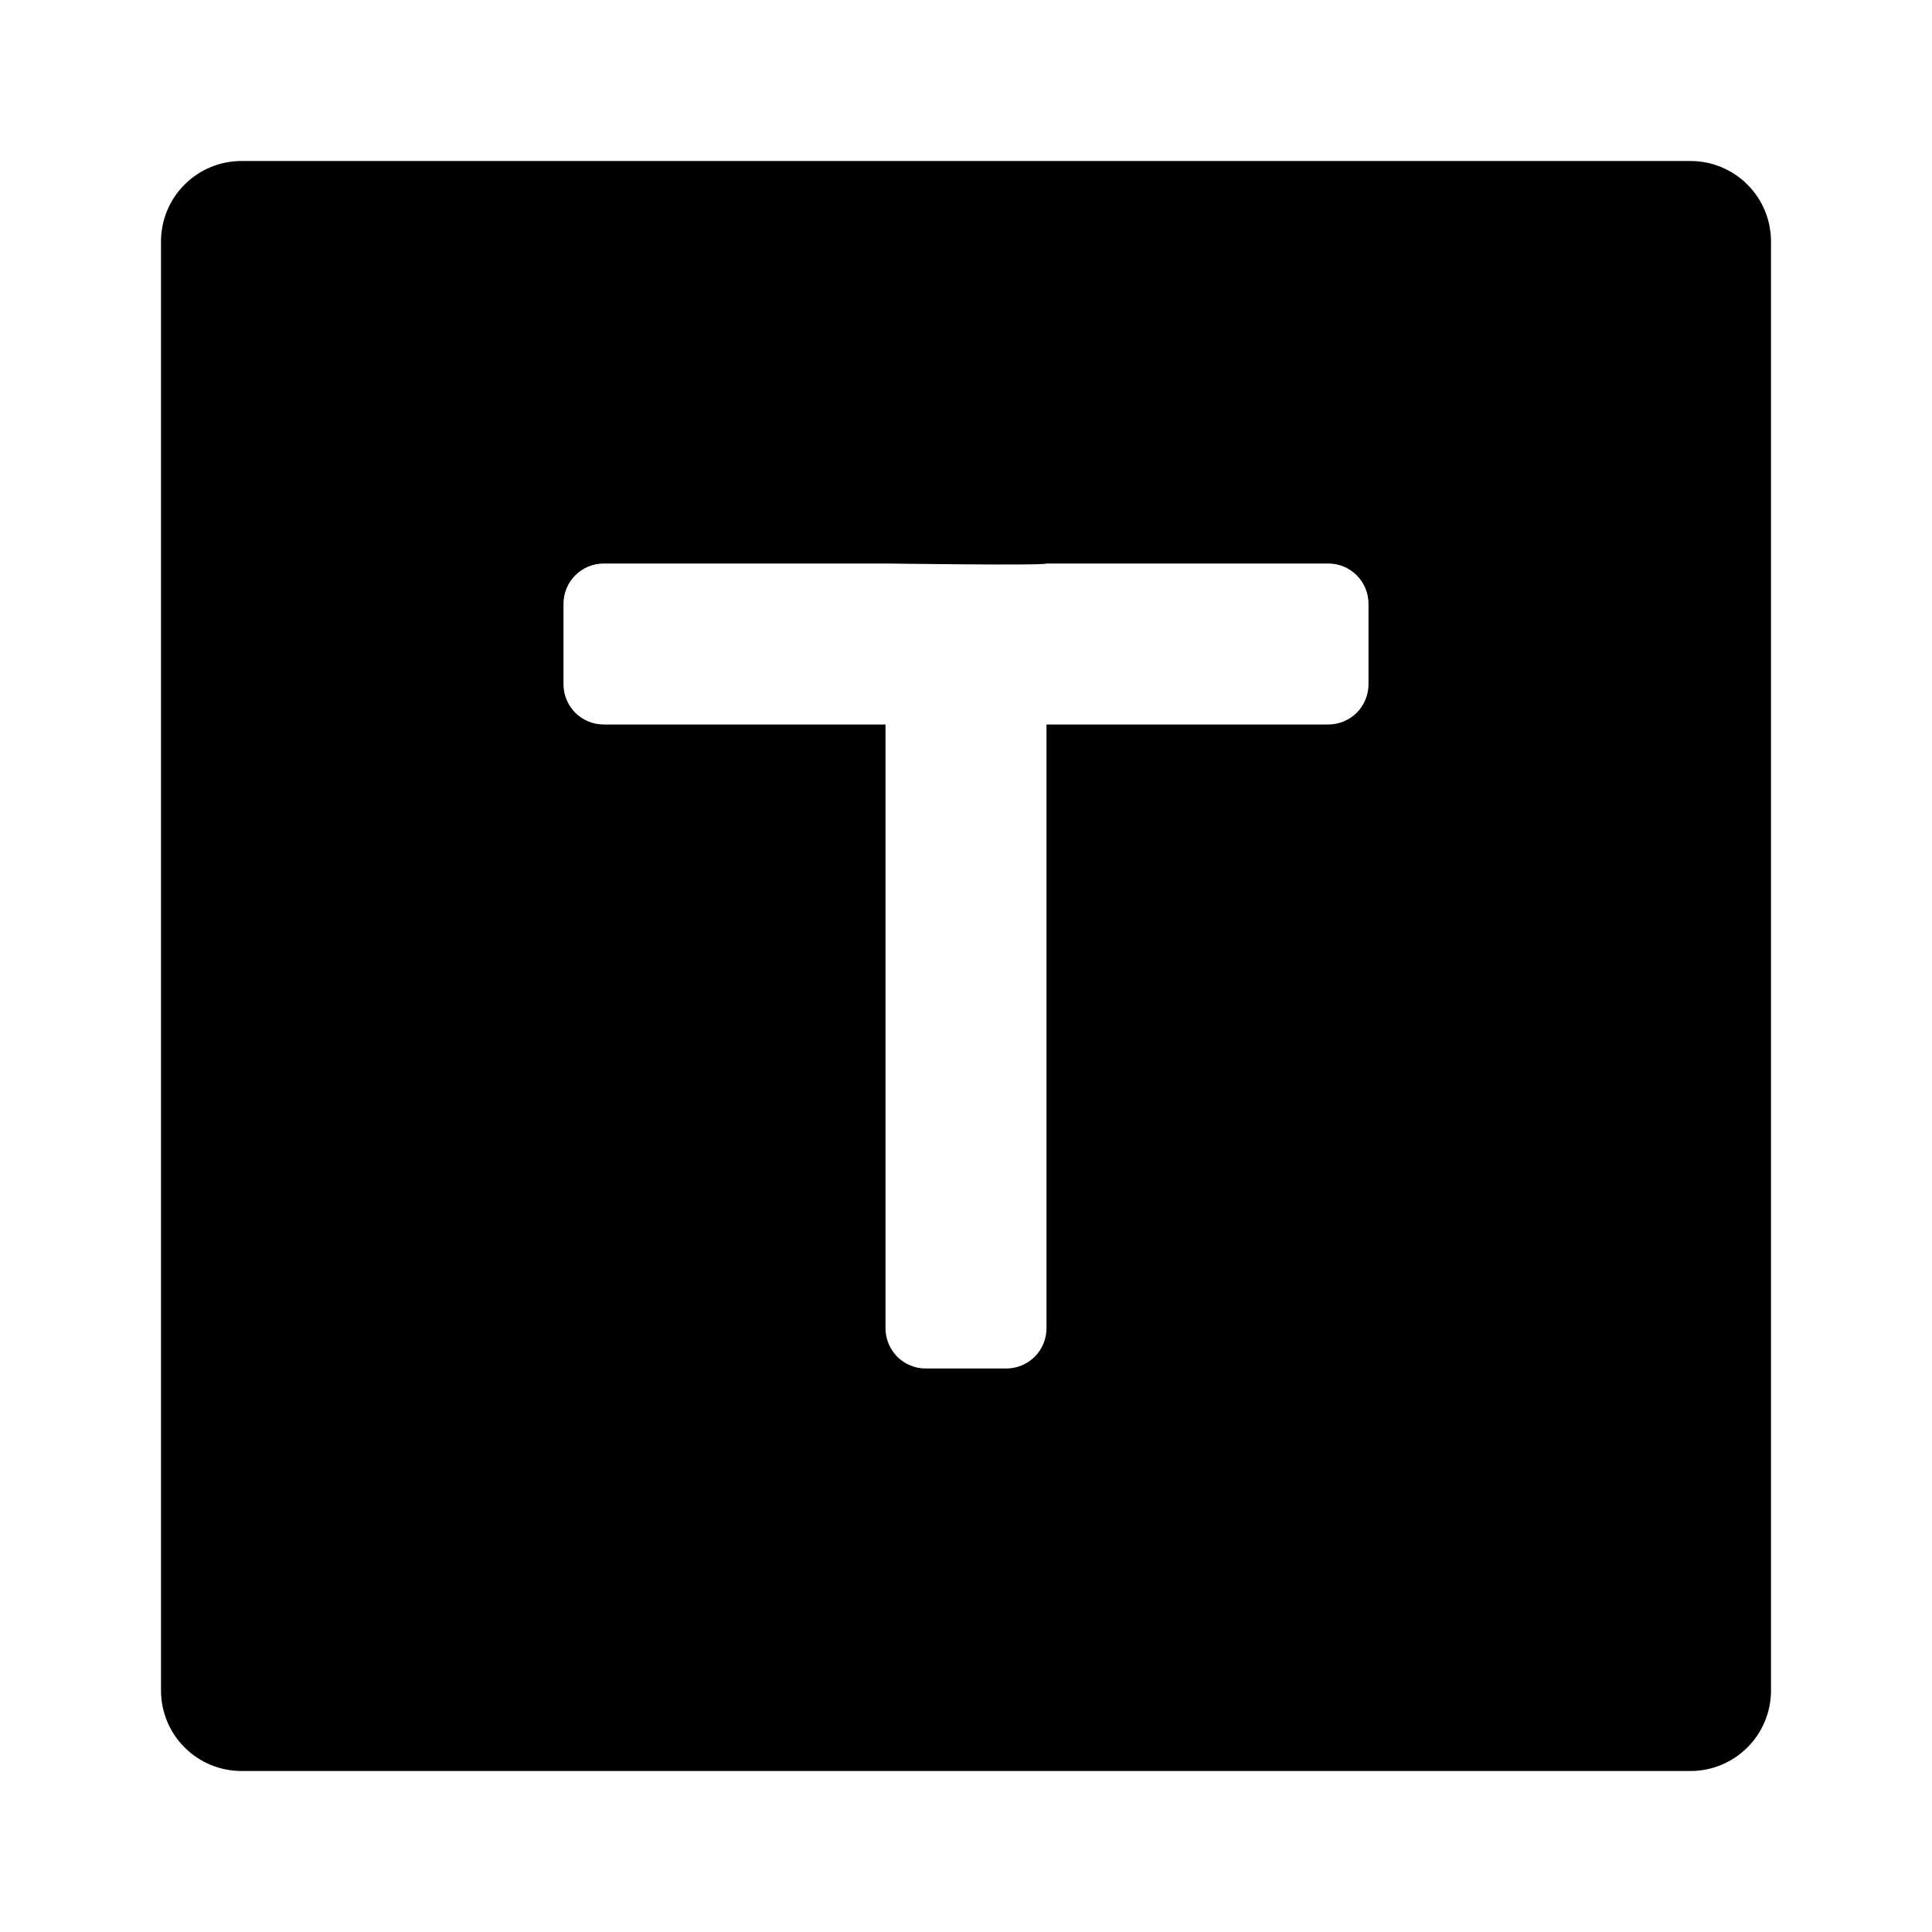 <svg width="24" height="24" viewBox="0 0 24 24" xmlns="http://www.w3.org/2000/svg">
    <path fill-rule="evenodd" clip-rule="evenodd"
          d="M21.707 2.293C21.52 2.105 21.265 2 21 2H3C2.735 2 2.48 2.105 2.293 2.293C2.105 2.48 2 2.735 2 3V21C2 21.265 2.105 21.52 2.293 21.707C2.48 21.895 2.735 22 3 22H21C21.265 22 21.52 21.895 21.707 21.707C21.895 21.52 22 21.265 22 21V3C22 2.735 21.895 2.48 21.707 2.293ZM13 7H16.5C16.633 7 16.76 7.053 16.854 7.147C16.947 7.24 17 7.367 17 7.5V8.5C17 8.633 16.947 8.76 16.854 8.854C16.76 8.947 16.633 9 16.5 9H13V16.5C13 16.566 12.987 16.631 12.962 16.691C12.937 16.752 12.9 16.807 12.854 16.854C12.807 16.9 12.752 16.937 12.691 16.962C12.631 16.987 12.566 17 12.5 17H11.5C11.434 17 11.369 16.987 11.309 16.962C11.248 16.937 11.193 16.9 11.146 16.854C11.1 16.807 11.063 16.752 11.038 16.691C11.013 16.631 11 16.566 11 16.5V9H7.5C7.367 9 7.24 8.947 7.146 8.854C7.053 8.76 7 8.633 7 8.5V7.5C7 7.367 7.053 7.24 7.146 7.147C7.24 7.053 7.367 7 7.5 7H11C11 7 13 7.028 13 7Z"/>
</svg>
